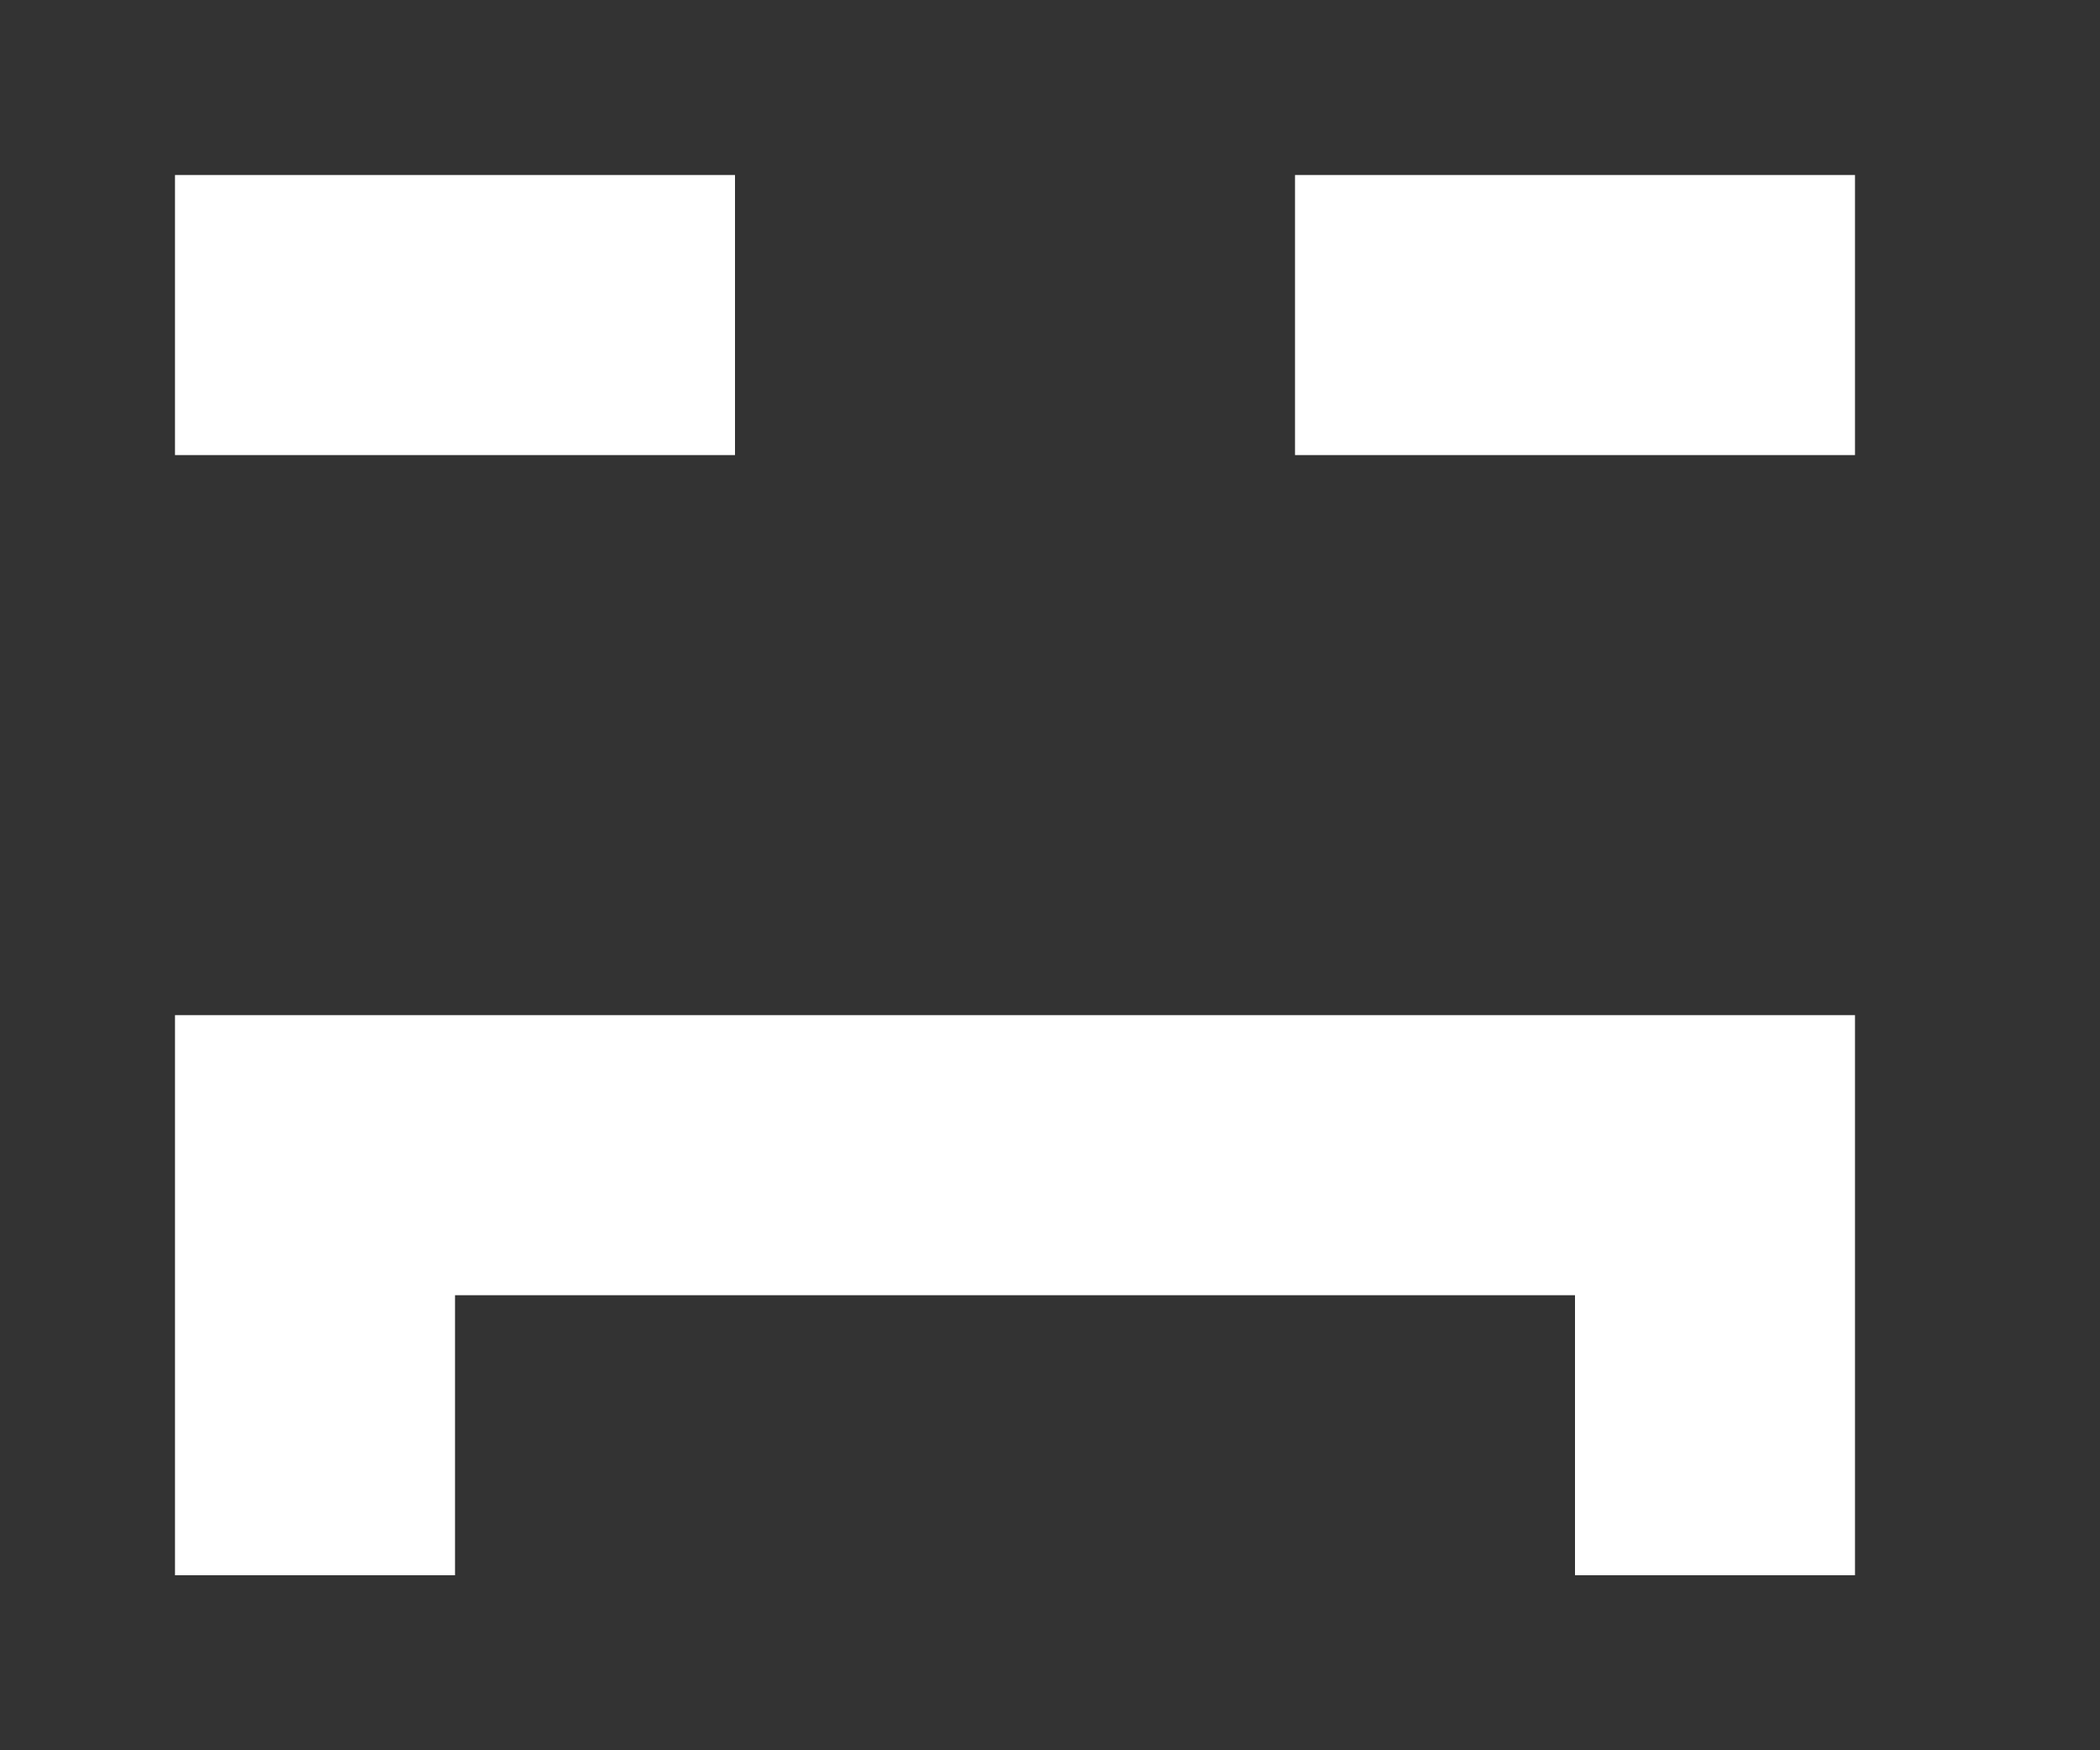 <!-- Generated by IcoMoon.io -->
<svg version="1.1" xmlns="http://www.w3.org/2000/svg" width="48" height="40" viewBox="0 0 48 40">
<rect x="0" y="0" width="48" height="40" fill="#333333" stroke="none"/>
<title>mp-emoji_sad_simple-1</title>
<path fill="#fff" d="M29.6 10.4h12.8v-6.4h-12.8v6.4zM4 10.4h12.8v-6.4h-12.8v6.4zM10.4 36h-6.4v-12.8h38.4v12.8h-6.4v-6.4h-25.6v6.4z"></path>
</svg>
